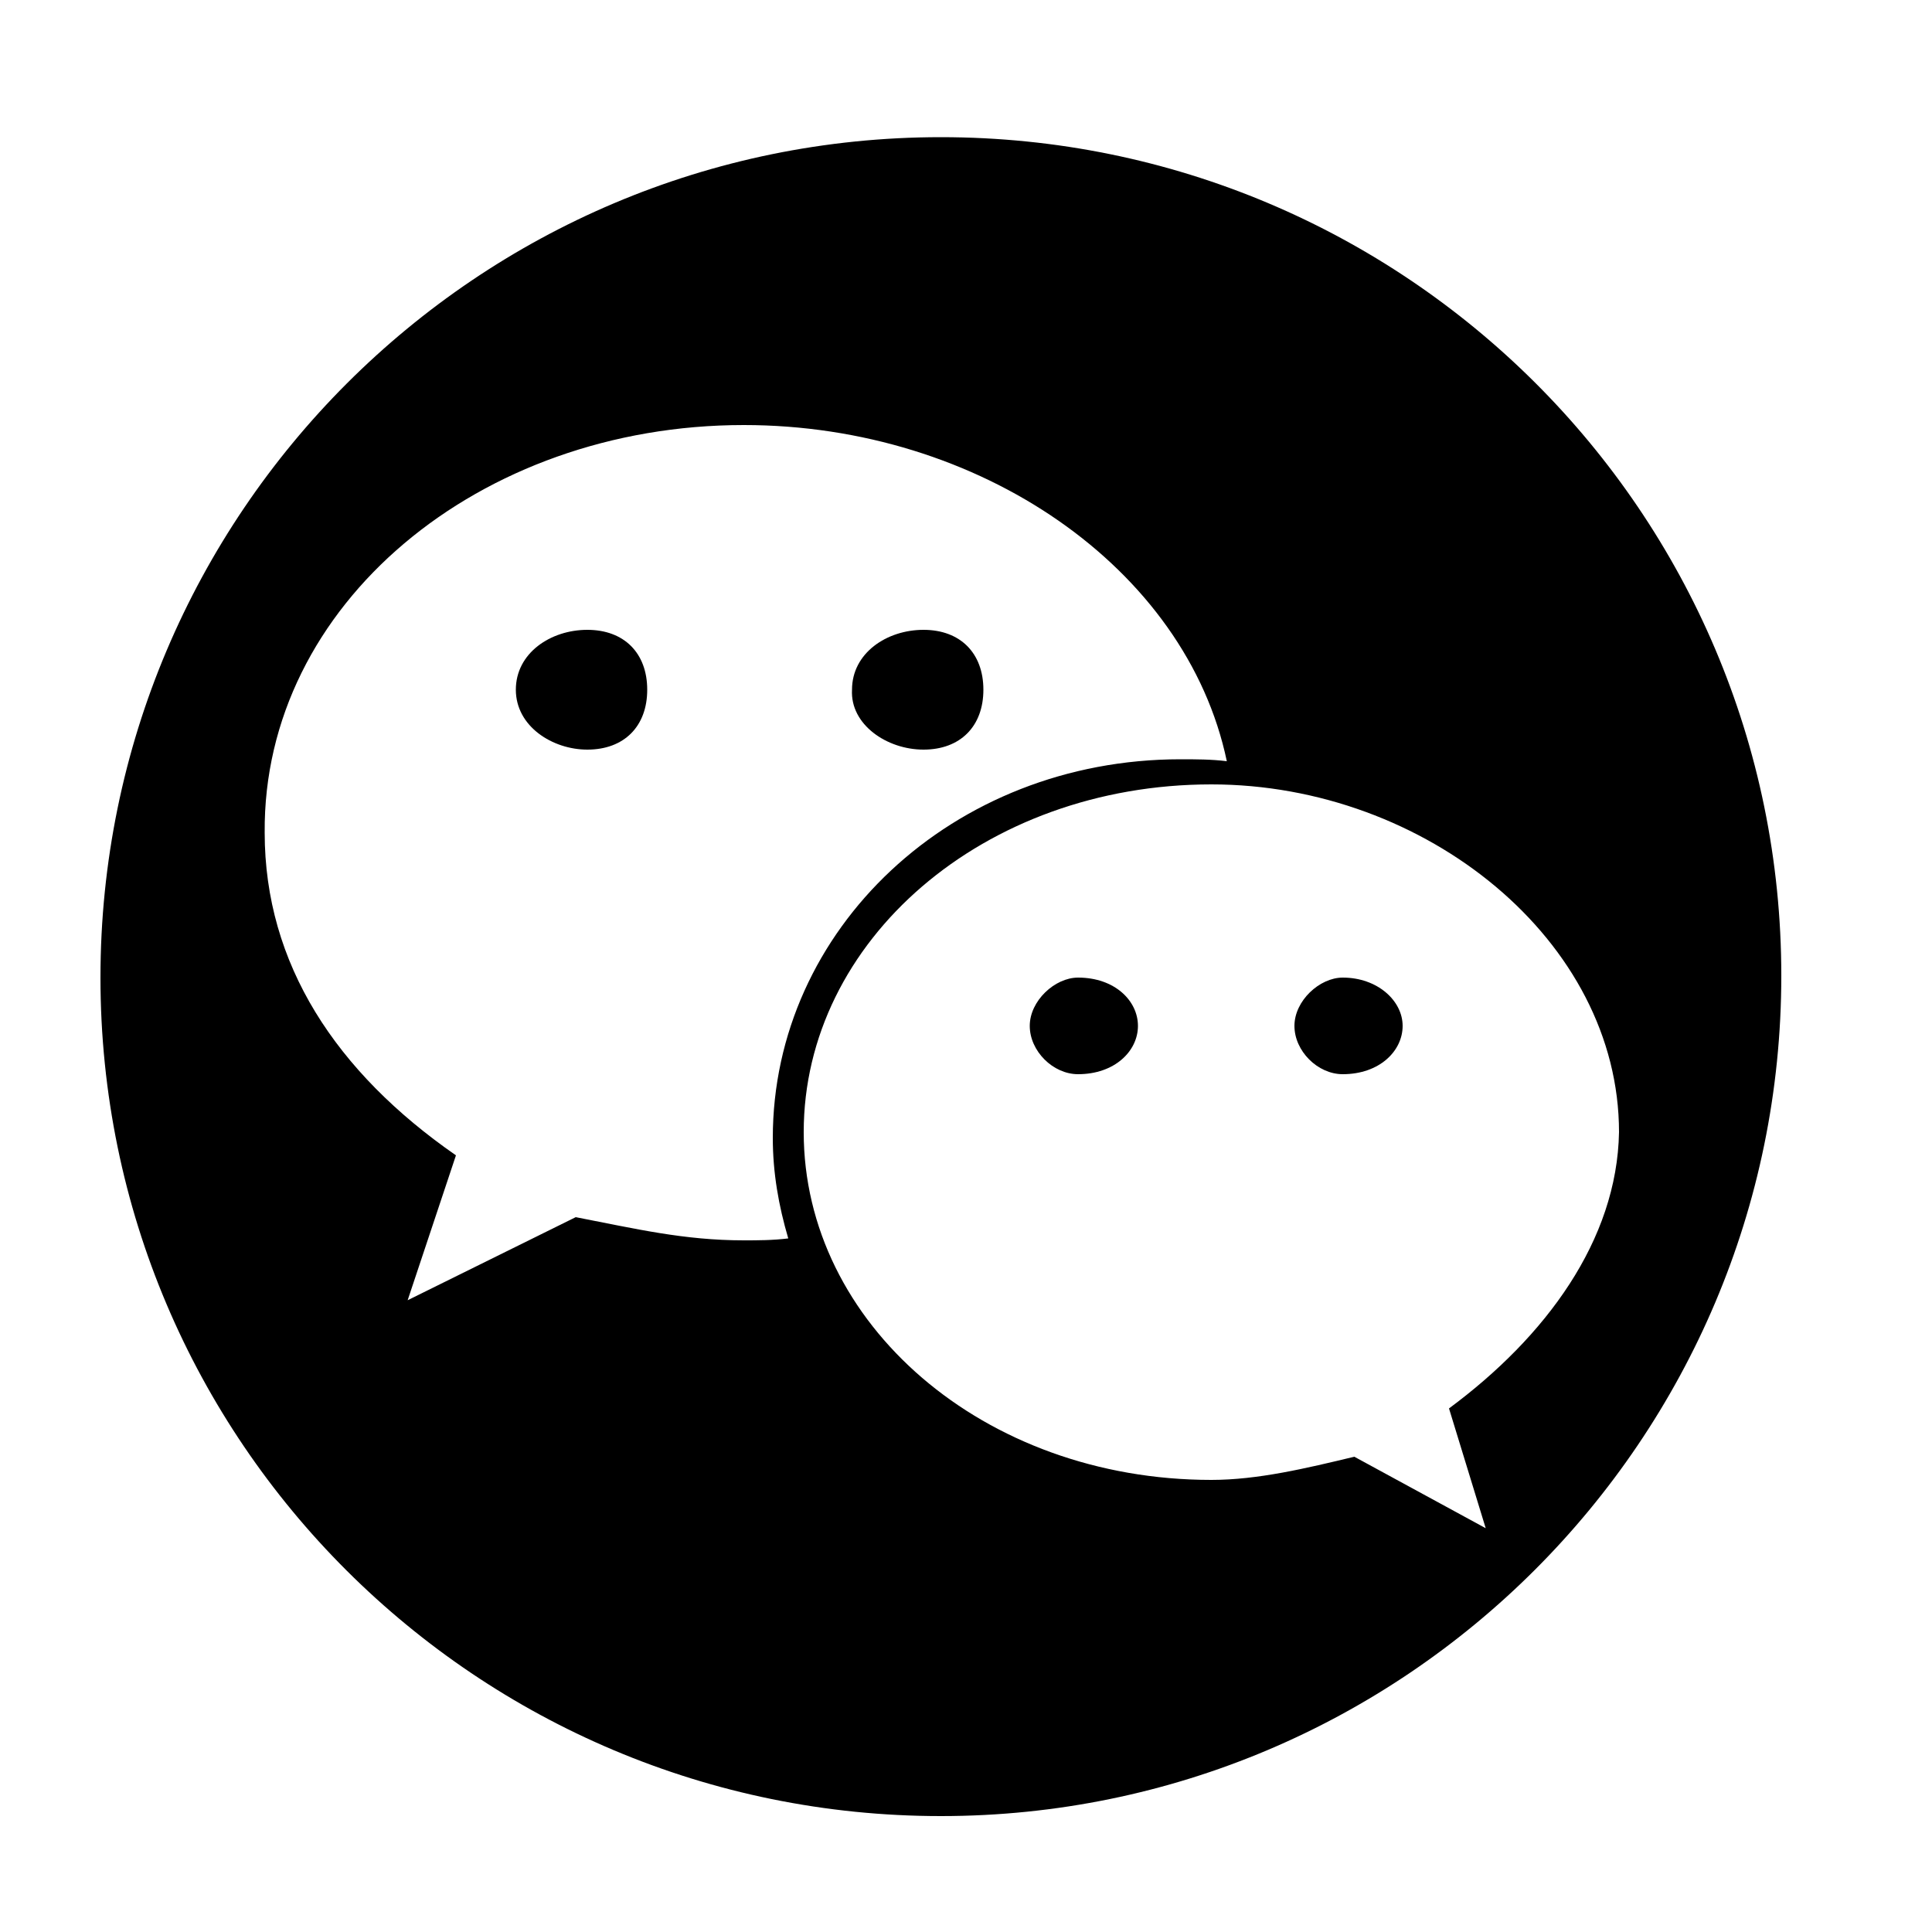 <?xml version="1.0" standalone="no"?><!DOCTYPE svg PUBLIC "-//W3C//DTD SVG 1.1//EN" "http://www.w3.org/Graphics/SVG/1.1/DTD/svg11.dtd"><svg t="1488962483771" class="icon" style="" viewBox="0 0 1024 1024" version="1.1" xmlns="http://www.w3.org/2000/svg" p-id="1318" xmlns:xlink="http://www.w3.org/1999/xlink" width="200" height="200"><defs><style type="text/css">@font-face { font-family: uc-nexus-iconfont; src: url("chrome-extension://pogijhnlcfmcppgimcaccdkmbedjkmhi/res/font_9qmmi8b8jsxxbt9.woff") format("woff"), url("chrome-extension://pogijhnlcfmcppgimcaccdkmbedjkmhi/res/font_9qmmi8b8jsxxbt9.ttf") format("truetype"); }
</style></defs><path d="M571.392 518.144c-12.288 0-25.6 12.288-25.6 25.6s12.288 25.6 25.6 25.6c19.456 0 31.744-12.288 31.744-25.6s-12.288-25.6-31.744-25.6zM711.68 518.144c-12.288 0-25.6 12.288-25.6 25.6s12.288 25.6 25.6 25.6c19.456 0 31.744-12.288 31.744-25.6s-13.312-25.6-31.744-25.6zM311.296 333.824c-19.456 0-37.888 12.288-37.888 31.744 0 19.456 19.456 31.744 37.888 31.744 19.456 0 31.744-12.288 31.744-31.744 0-19.456-12.288-31.744-31.744-31.744zM489.472 397.312c19.456 0 31.744-12.288 31.744-31.744 0-19.456-12.288-31.744-31.744-31.744-19.456 0-37.888 12.288-37.888 31.744-1.024 18.432 18.432 31.744 37.888 31.744z" p-id="1319"></path><path d="M498.688 72.704c-245.76 0-445.44 199.68-445.44 445.44S252.928 962.56 498.688 962.56s445.44-199.68 445.44-445.44S744.448 72.704 498.688 72.704zM394.24 657.408c-31.744 0-57.344-6.144-89.088-12.288l-89.088 44.032 25.6-76.8c-63.488-44.032-101.376-101.376-101.376-171.008C139.264 320.512 253.952 225.28 394.24 225.28c124.928 0 234.496 75.776 256 178.176-8.192-1.024-16.384-1.024-24.576-1.024-120.832 0-216.064 90.112-216.064 200.704 0 18.432 3.072 35.84 8.192 53.248-8.192 1.024-16.384 1.024-23.552 1.024zM768 746.496l19.456 63.488-69.632-37.888c-25.6 6.144-51.2 12.288-75.776 12.288-120.832 0-216.064-82.944-216.064-184.32s95.232-184.32 216.064-184.32c113.664 0 216.064 82.944 216.064 184.32-1.024 57.344-38.912 108.544-90.112 146.432z" p-id="1320"></path></svg>